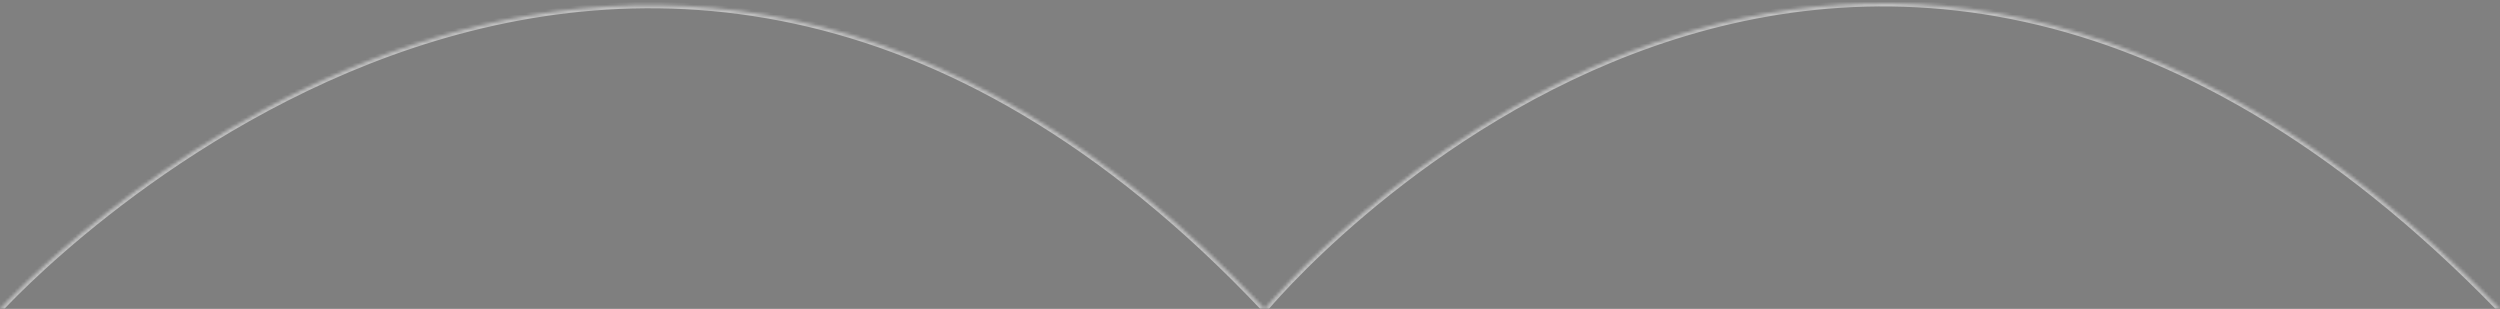 <svg width="777" height="96" viewBox="0 0 777 96" fill="none" xmlns="http://www.w3.org/2000/svg">
<rect x="0" y="0" width="777" height="96" fill="#808080" stroke="none"/>
<g opacity="0.5">
<mask id="path-1-inside-1_0_46" fill="white">
<path fill-rule="evenodd" clip-rule="evenodd" d="M-2.02656e-06 96C-2.02656e-06 96 192.477 -116.458 393.059 96C393.059 96 569.327 -117.754 777 96"/>
</mask>
<path fill-rule="evenodd" clip-rule="evenodd" d="M-2.02656e-06 96C-2.02656e-06 96 192.477 -116.458 393.059 96C393.059 96 569.327 -117.754 777 96" fill="black" fill-opacity="0.01"/>
<path d="M393.059 96L392.332 96.686L393.109 97.51L393.83 96.636L393.059 96ZM-2.02656e-06 96C0.741 96.671 0.741 96.671 0.743 96.669C0.744 96.668 0.746 96.666 0.749 96.663C0.754 96.657 0.762 96.648 0.774 96.635C0.796 96.611 0.83 96.573 0.876 96.524C0.967 96.425 1.105 96.276 1.288 96.08C1.655 95.689 2.203 95.109 2.928 94.362C4.379 92.866 6.535 90.697 9.352 88.009C14.988 82.634 23.265 75.186 33.825 66.91C54.95 50.354 85.186 30.5 121.652 17.268C158.113 4.038 200.783 -2.565 246.812 7.347C292.836 17.256 342.302 43.695 392.332 96.686L393.786 95.313C343.524 42.075 293.712 15.399 247.233 5.391C200.759 -4.616 157.701 2.06 120.97 15.388C84.245 28.713 53.824 48.695 32.592 65.336C21.973 73.658 13.647 81.149 7.972 86.562C5.135 89.269 2.96 91.457 1.493 92.969C0.759 93.726 0.202 94.314 -0.172 94.713C-0.359 94.913 -0.5 95.066 -0.595 95.169C-0.643 95.221 -0.679 95.26 -0.703 95.287C-0.715 95.3 -0.725 95.31 -0.731 95.317C-0.734 95.321 -0.737 95.323 -0.738 95.325C-0.74 95.327 -0.741 95.328 -2.02656e-06 96ZM393.059 96C393.83 96.636 393.831 96.635 393.832 96.634C393.833 96.633 393.834 96.631 393.837 96.628C393.842 96.622 393.849 96.613 393.86 96.6C393.88 96.576 393.911 96.538 393.953 96.488C394.037 96.389 394.163 96.239 394.331 96.043C394.667 95.649 395.171 95.067 395.837 94.315C397.171 92.811 399.156 90.629 401.759 87.926C406.964 82.519 414.636 75.029 424.491 66.704C444.205 50.052 472.632 30.084 507.509 16.776C542.377 3.472 583.68 -3.171 629.183 6.799C674.686 16.769 724.474 43.371 776.283 96.697L777.717 95.303C725.689 41.752 675.567 14.915 629.611 4.846C583.657 -5.224 541.954 1.493 506.796 14.908C471.646 28.32 443.026 48.43 423.2 65.177C413.285 73.552 405.563 81.091 400.318 86.539C397.695 89.263 395.691 91.465 394.341 92.988C393.666 93.749 393.154 94.341 392.81 94.744C392.638 94.945 392.508 95.099 392.421 95.203C392.377 95.255 392.344 95.294 392.322 95.321C392.311 95.335 392.302 95.345 392.297 95.352C392.294 95.356 392.291 95.359 392.29 95.36C392.288 95.362 392.287 95.364 393.059 96Z" fill="white" mask="url(#path-1-inside-1_0_46)"/>
</g>
</svg>
